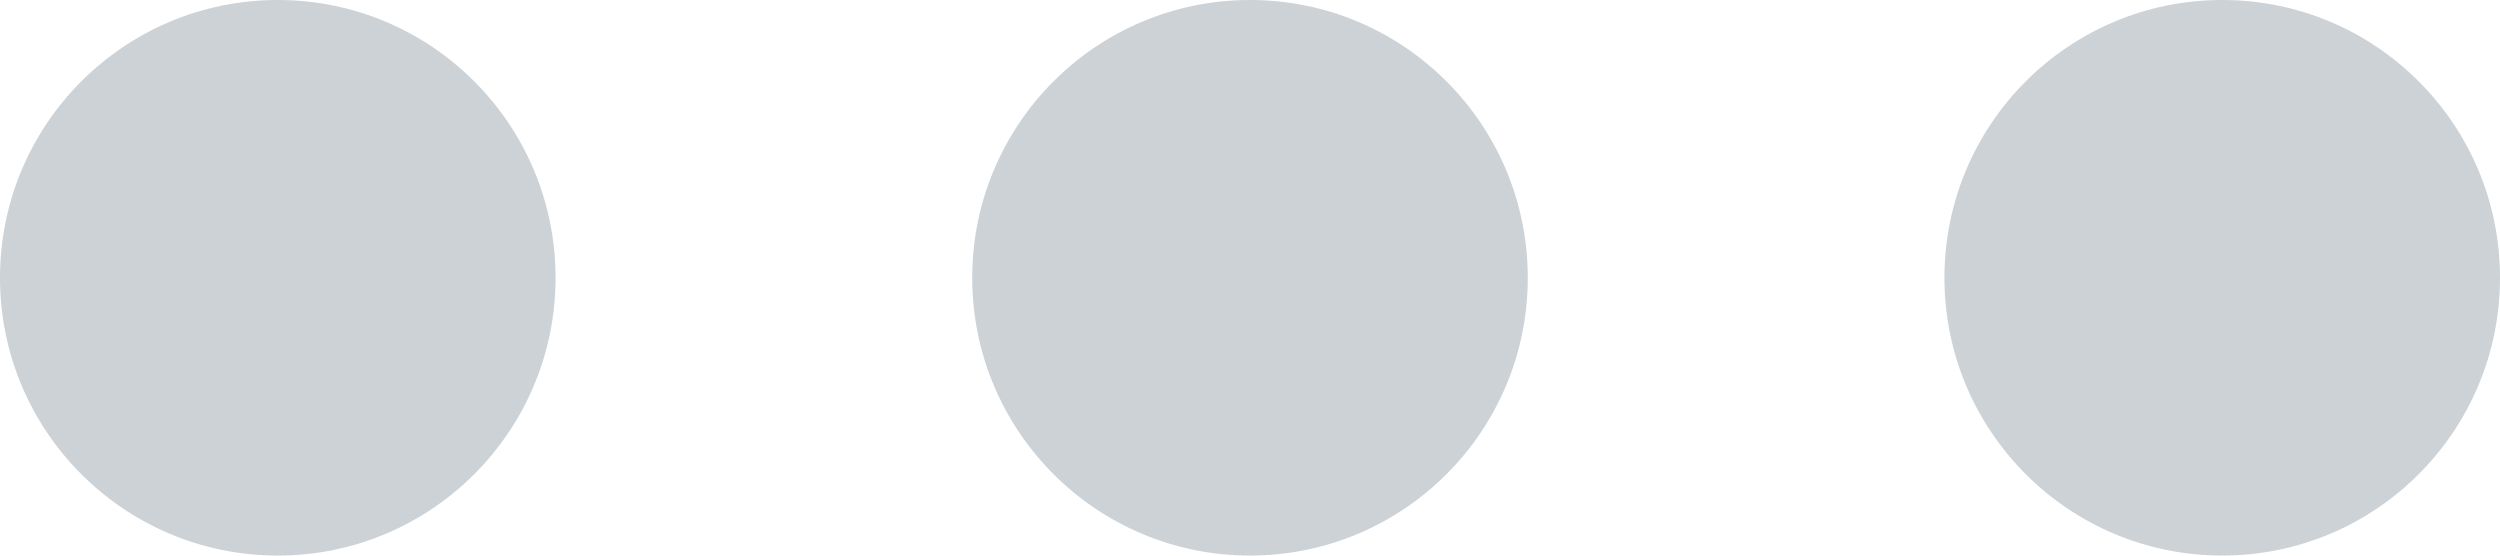 <?xml version="1.0" encoding="UTF-8" standalone="no"?>
<svg width="18px" height="4px" viewBox="0 0 18 4" version="1.1" xmlns="http://www.w3.org/2000/svg" xmlns:xlink="http://www.w3.org/1999/xlink">
    <!-- Generator: Sketch 46.1 (44463) - http://www.bohemiancoding.com/sketch -->
    <title>menu icon copy</title>
    <desc>Created with Sketch.</desc>
    <defs></defs>
    <g id="PAGES" stroke="none" stroke-width="1" fill="none" fill-rule="evenodd">
        <g id="CAMPAIGN" transform="translate(-397, -474)" fill="#CCD2D6">
            <path d="M399,478 C397.895,478 397,477.105 397,476 C397,474.895 397.895,474 399,474 C400.105,474 401,474.895 401,476 C401,477.105 400.105,478 399,478 Z M406,478 C404.895,478 404,477.105 404,476 C404,474.895 404.895,474 406,474 C407.105,474 408,474.895 408,476 C408,477.105 407.105,478 406,478 Z M413,478 C411.895,478 411,477.105 411,476 C411,474.895 411.895,474 413,474 C414.105,474 415,474.895 415,476 C415,477.105 414.105,478 413,478 Z" id="menu-icon-copy"></path>
        </g>
    </g>
</svg>